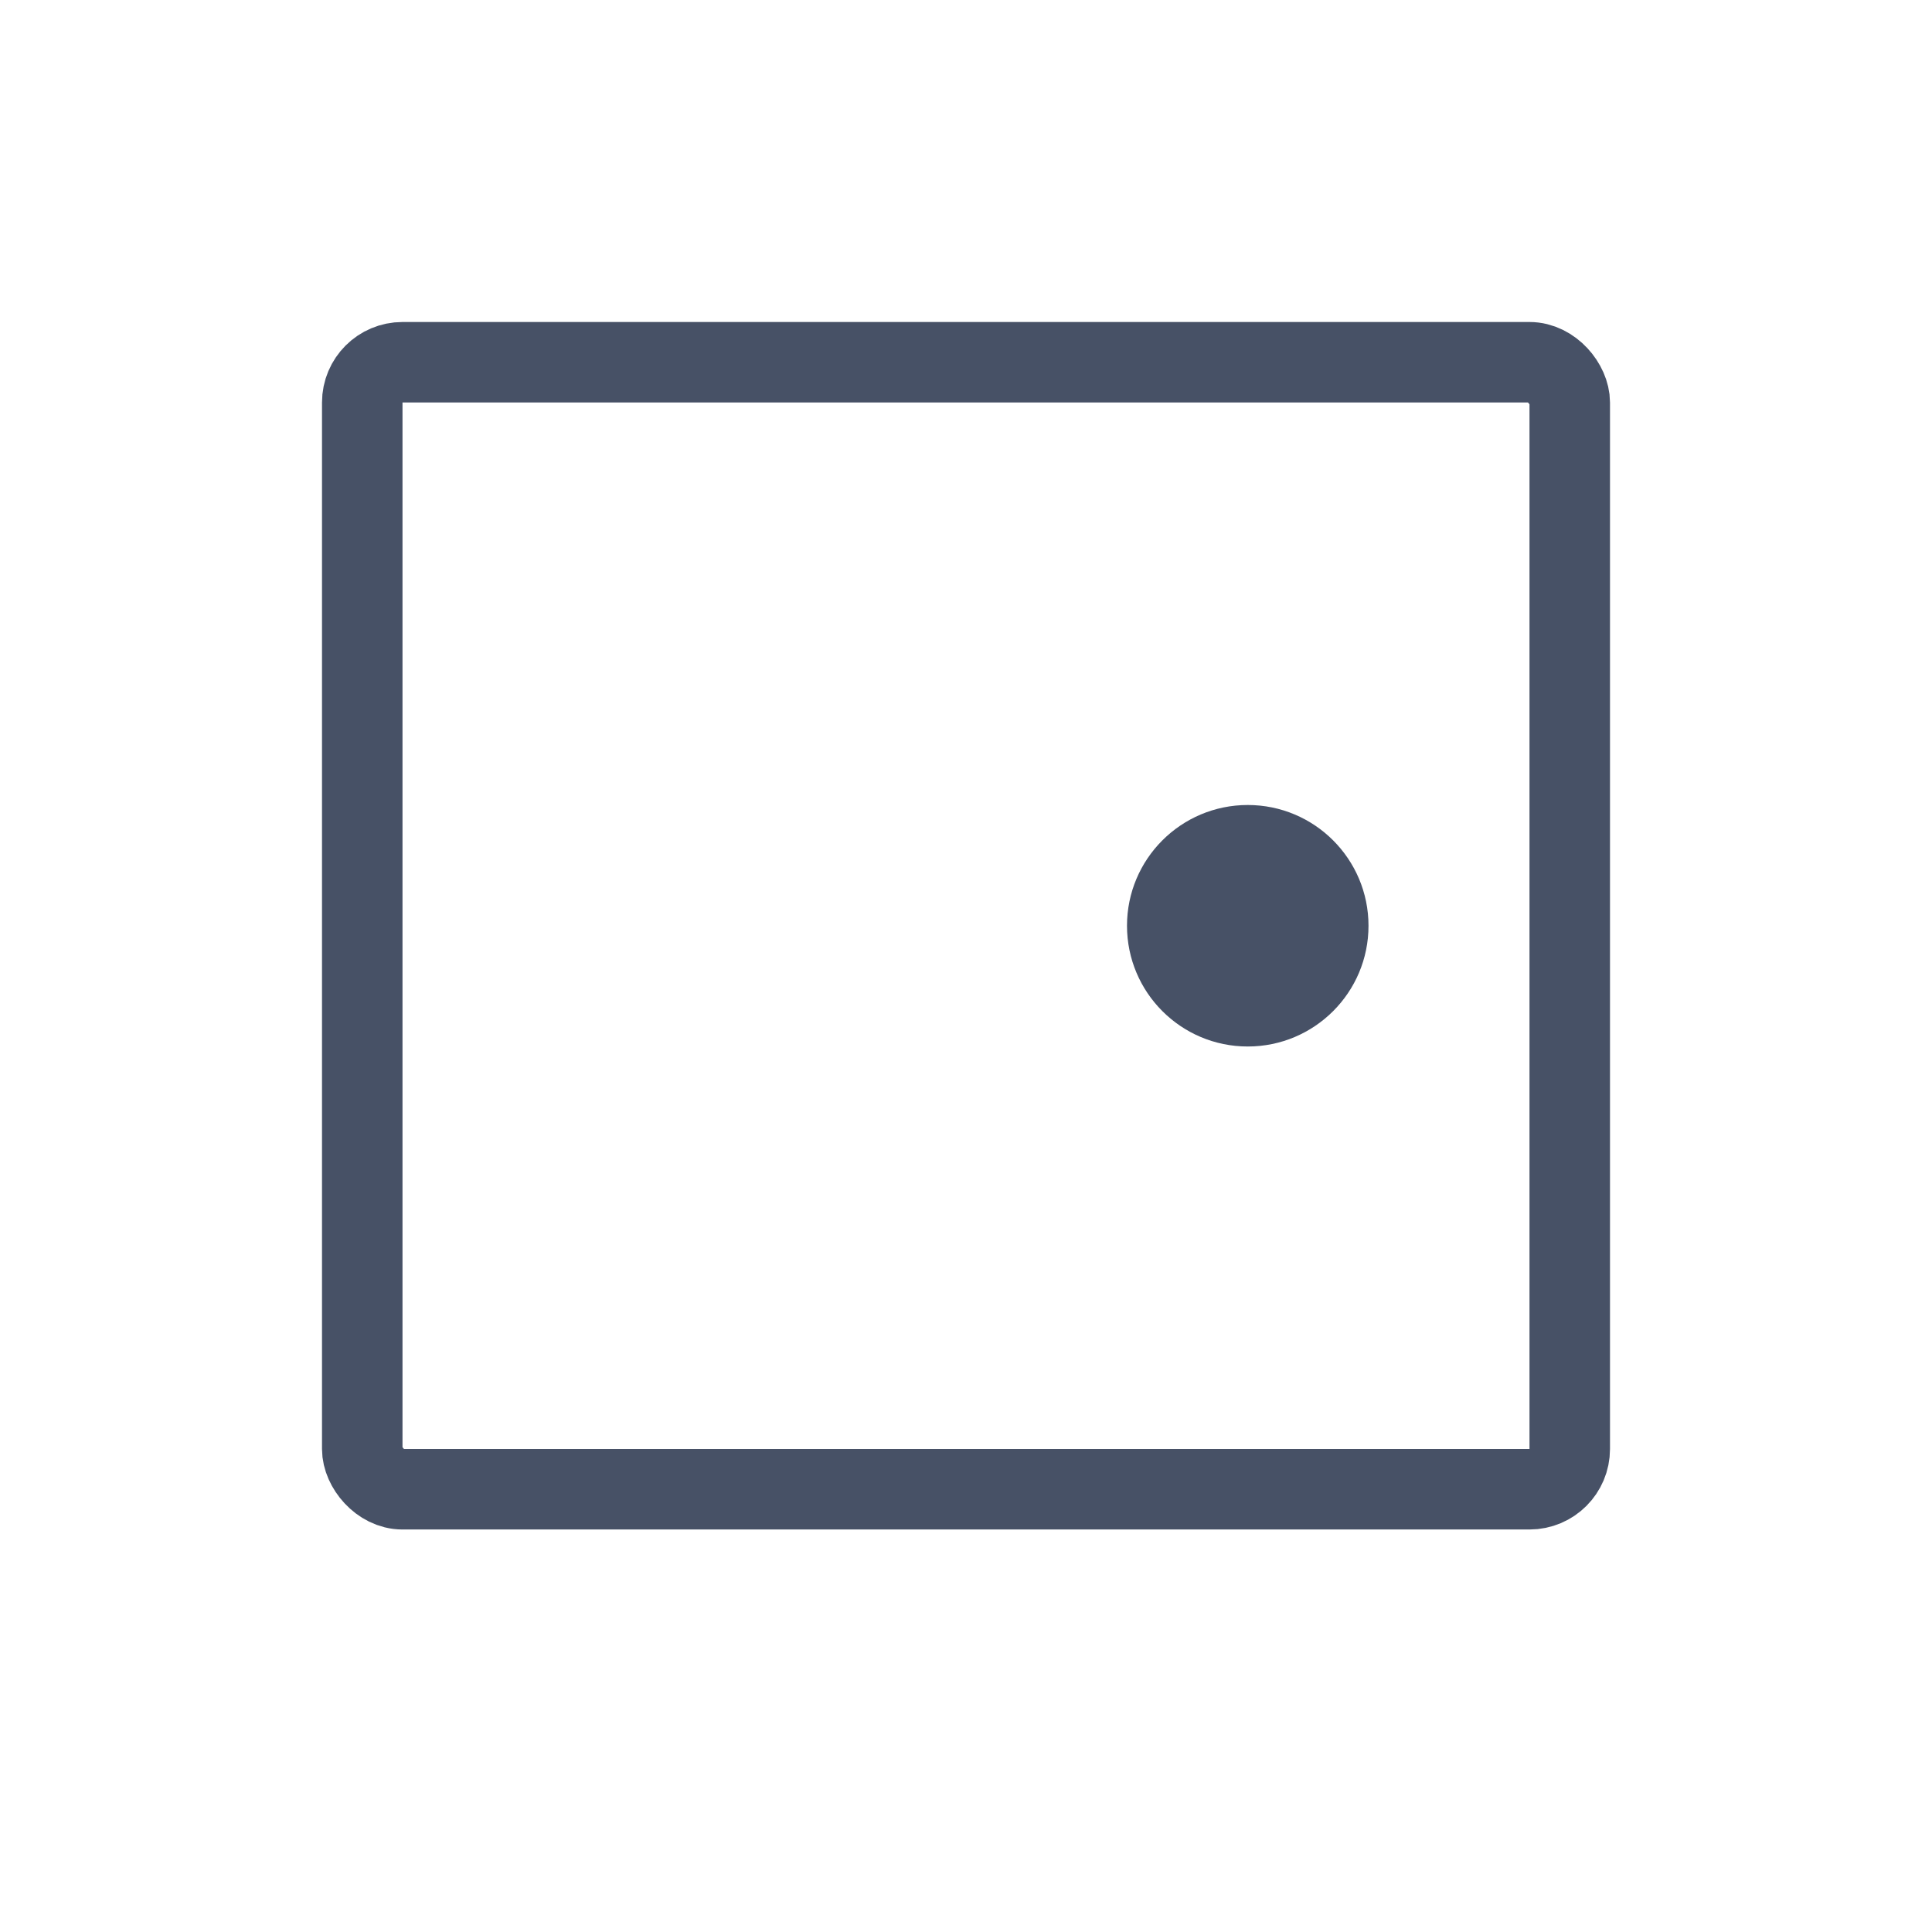 <svg width="24" height="24" fill="none" xmlns="http://www.w3.org/2000/svg">
    <rect x="4.5" y="4.5" width="15" height="14" rx=".5" stroke="#475166" />
    <circle cx="15.5" cy="11.5" r="1.5" transform="rotate(-90 15.5 11.5)" fill="#475166" />
</svg>
